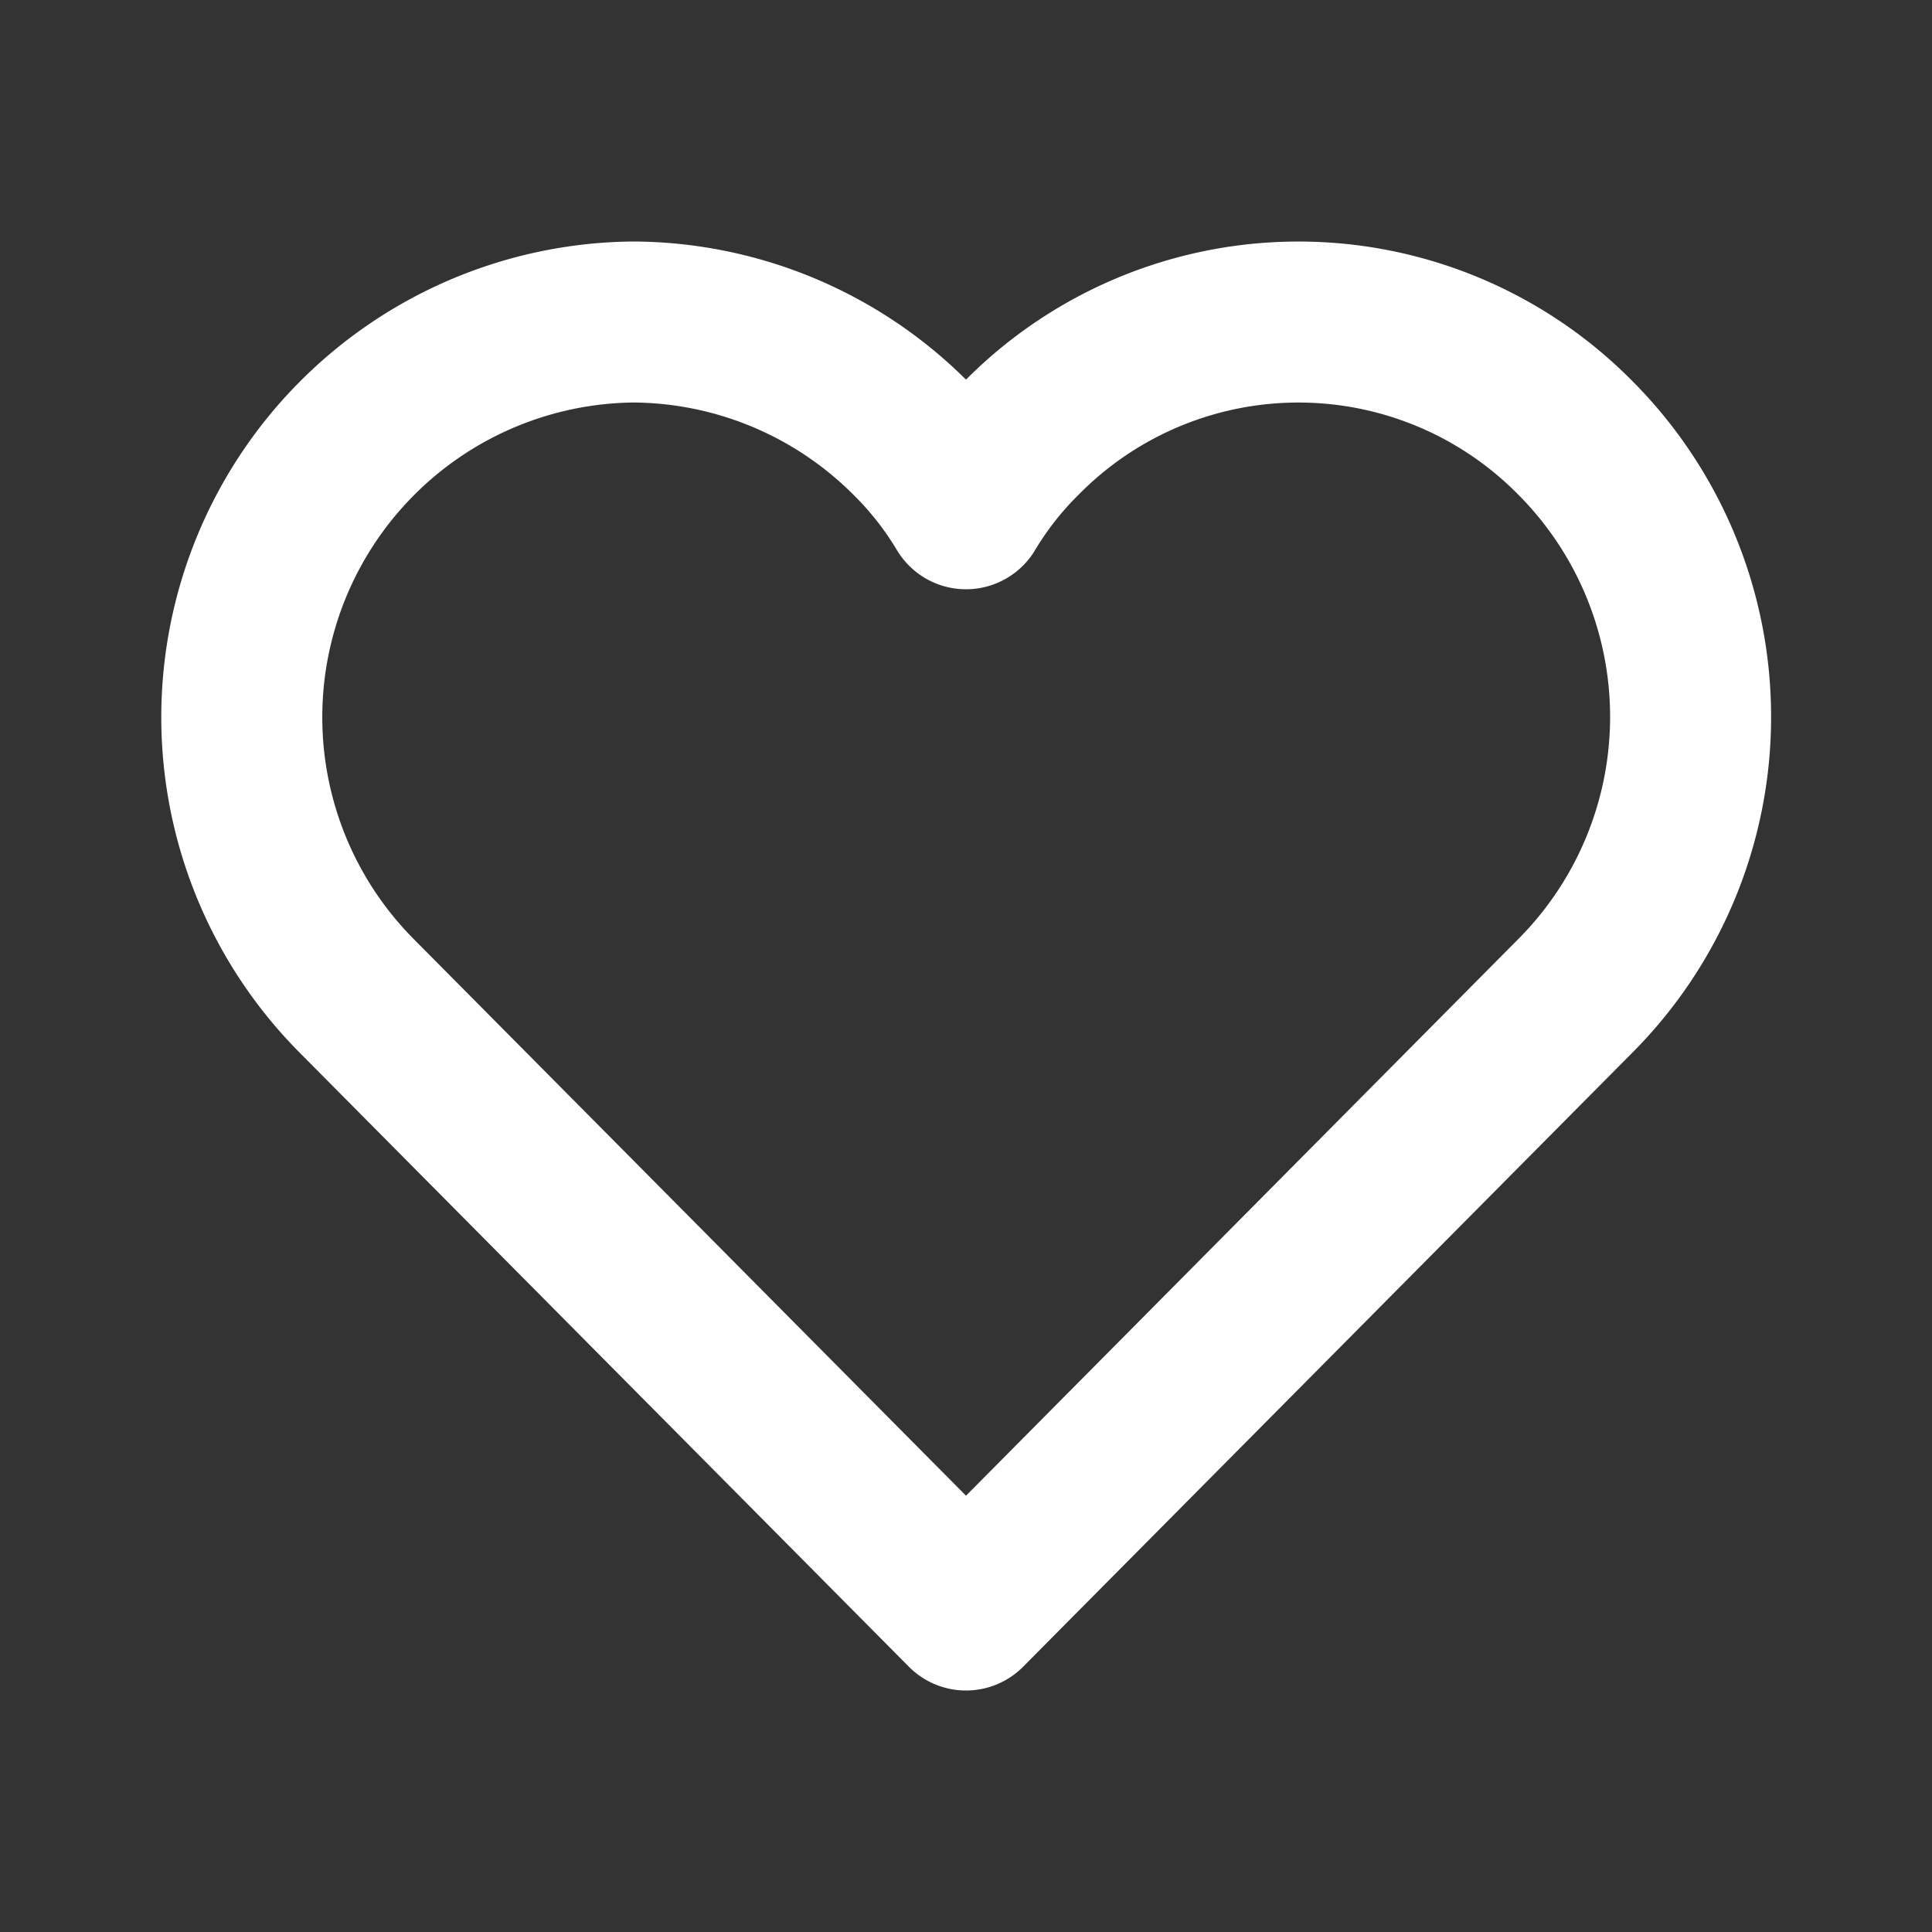 <svg class="icon line" width="48" height="48" id="favourite" xmlns="http://www.w3.org/2000/svg" viewBox="0 0 24 24"><rect x="0" y="0" width="24" height="24" fill="#333333" stroke="none"/><path d="M19.57,5.44a4.91,4.91,0,0,1,0,6.93L12,20,4.43,12.37A4.91,4.91,0,0,1,7.87,4a4.9,4.9,0,0,1,3.44,1.44,4.46,4.46,0,0,1,.69.88,4.46,4.46,0,0,1,.69-.88,4.83,4.83,0,0,1,6.88,0Z" style="fill: none; stroke: rgb(255, 255, 255); stroke-linecap: round; stroke-linejoin: round; stroke-width: 2;"></path></svg>